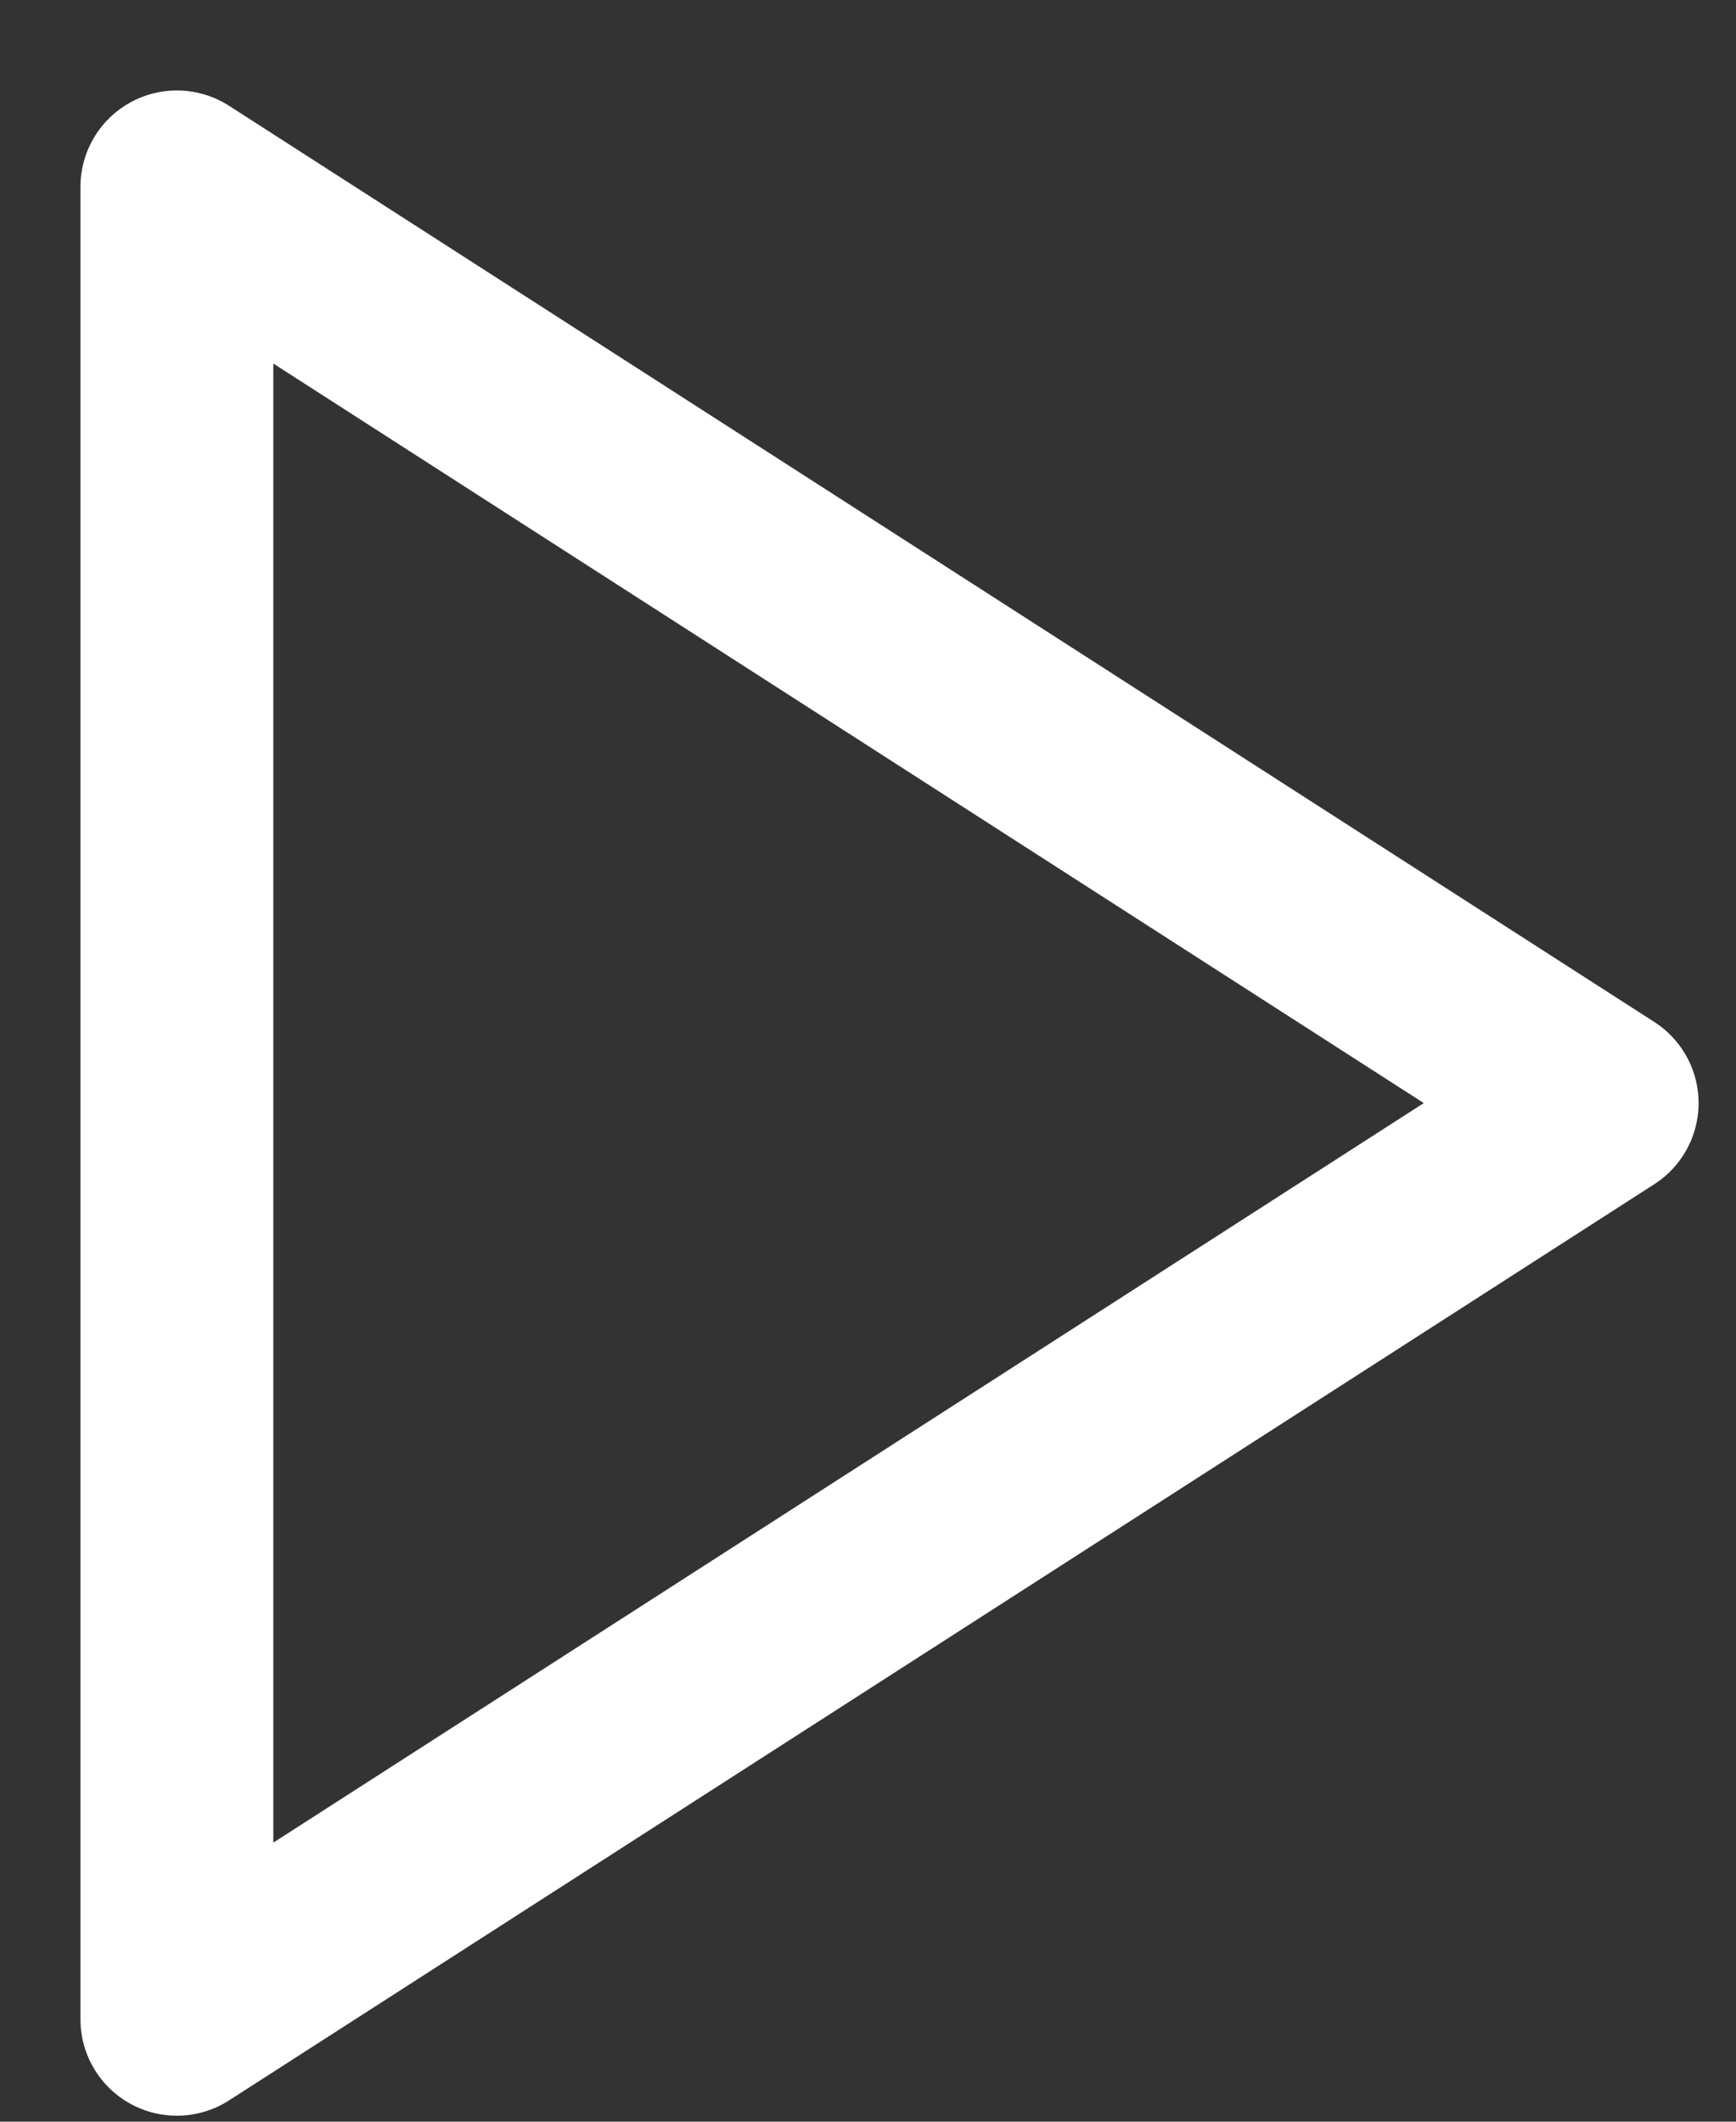 <svg width="18" height="22" viewBox="0 0 18 22" fill="none" xmlns="http://www.w3.org/2000/svg">
<rect x="0" y="0" width="18" height="22" fill="#333333" stroke="none"/>
<g clip-path="url(#clip0_1_14)">
<path d="M1.834 1.938L16.612 11.438L1.834 20.938V1.938Z" stroke="white" stroke-width="2" stroke-linecap="round" stroke-linejoin="round"/>
</g>
<defs>
<clipPath id="clip0_1_14">
<rect width="18" height="22" fill="white"/>
</clipPath>
</defs>
</svg>
